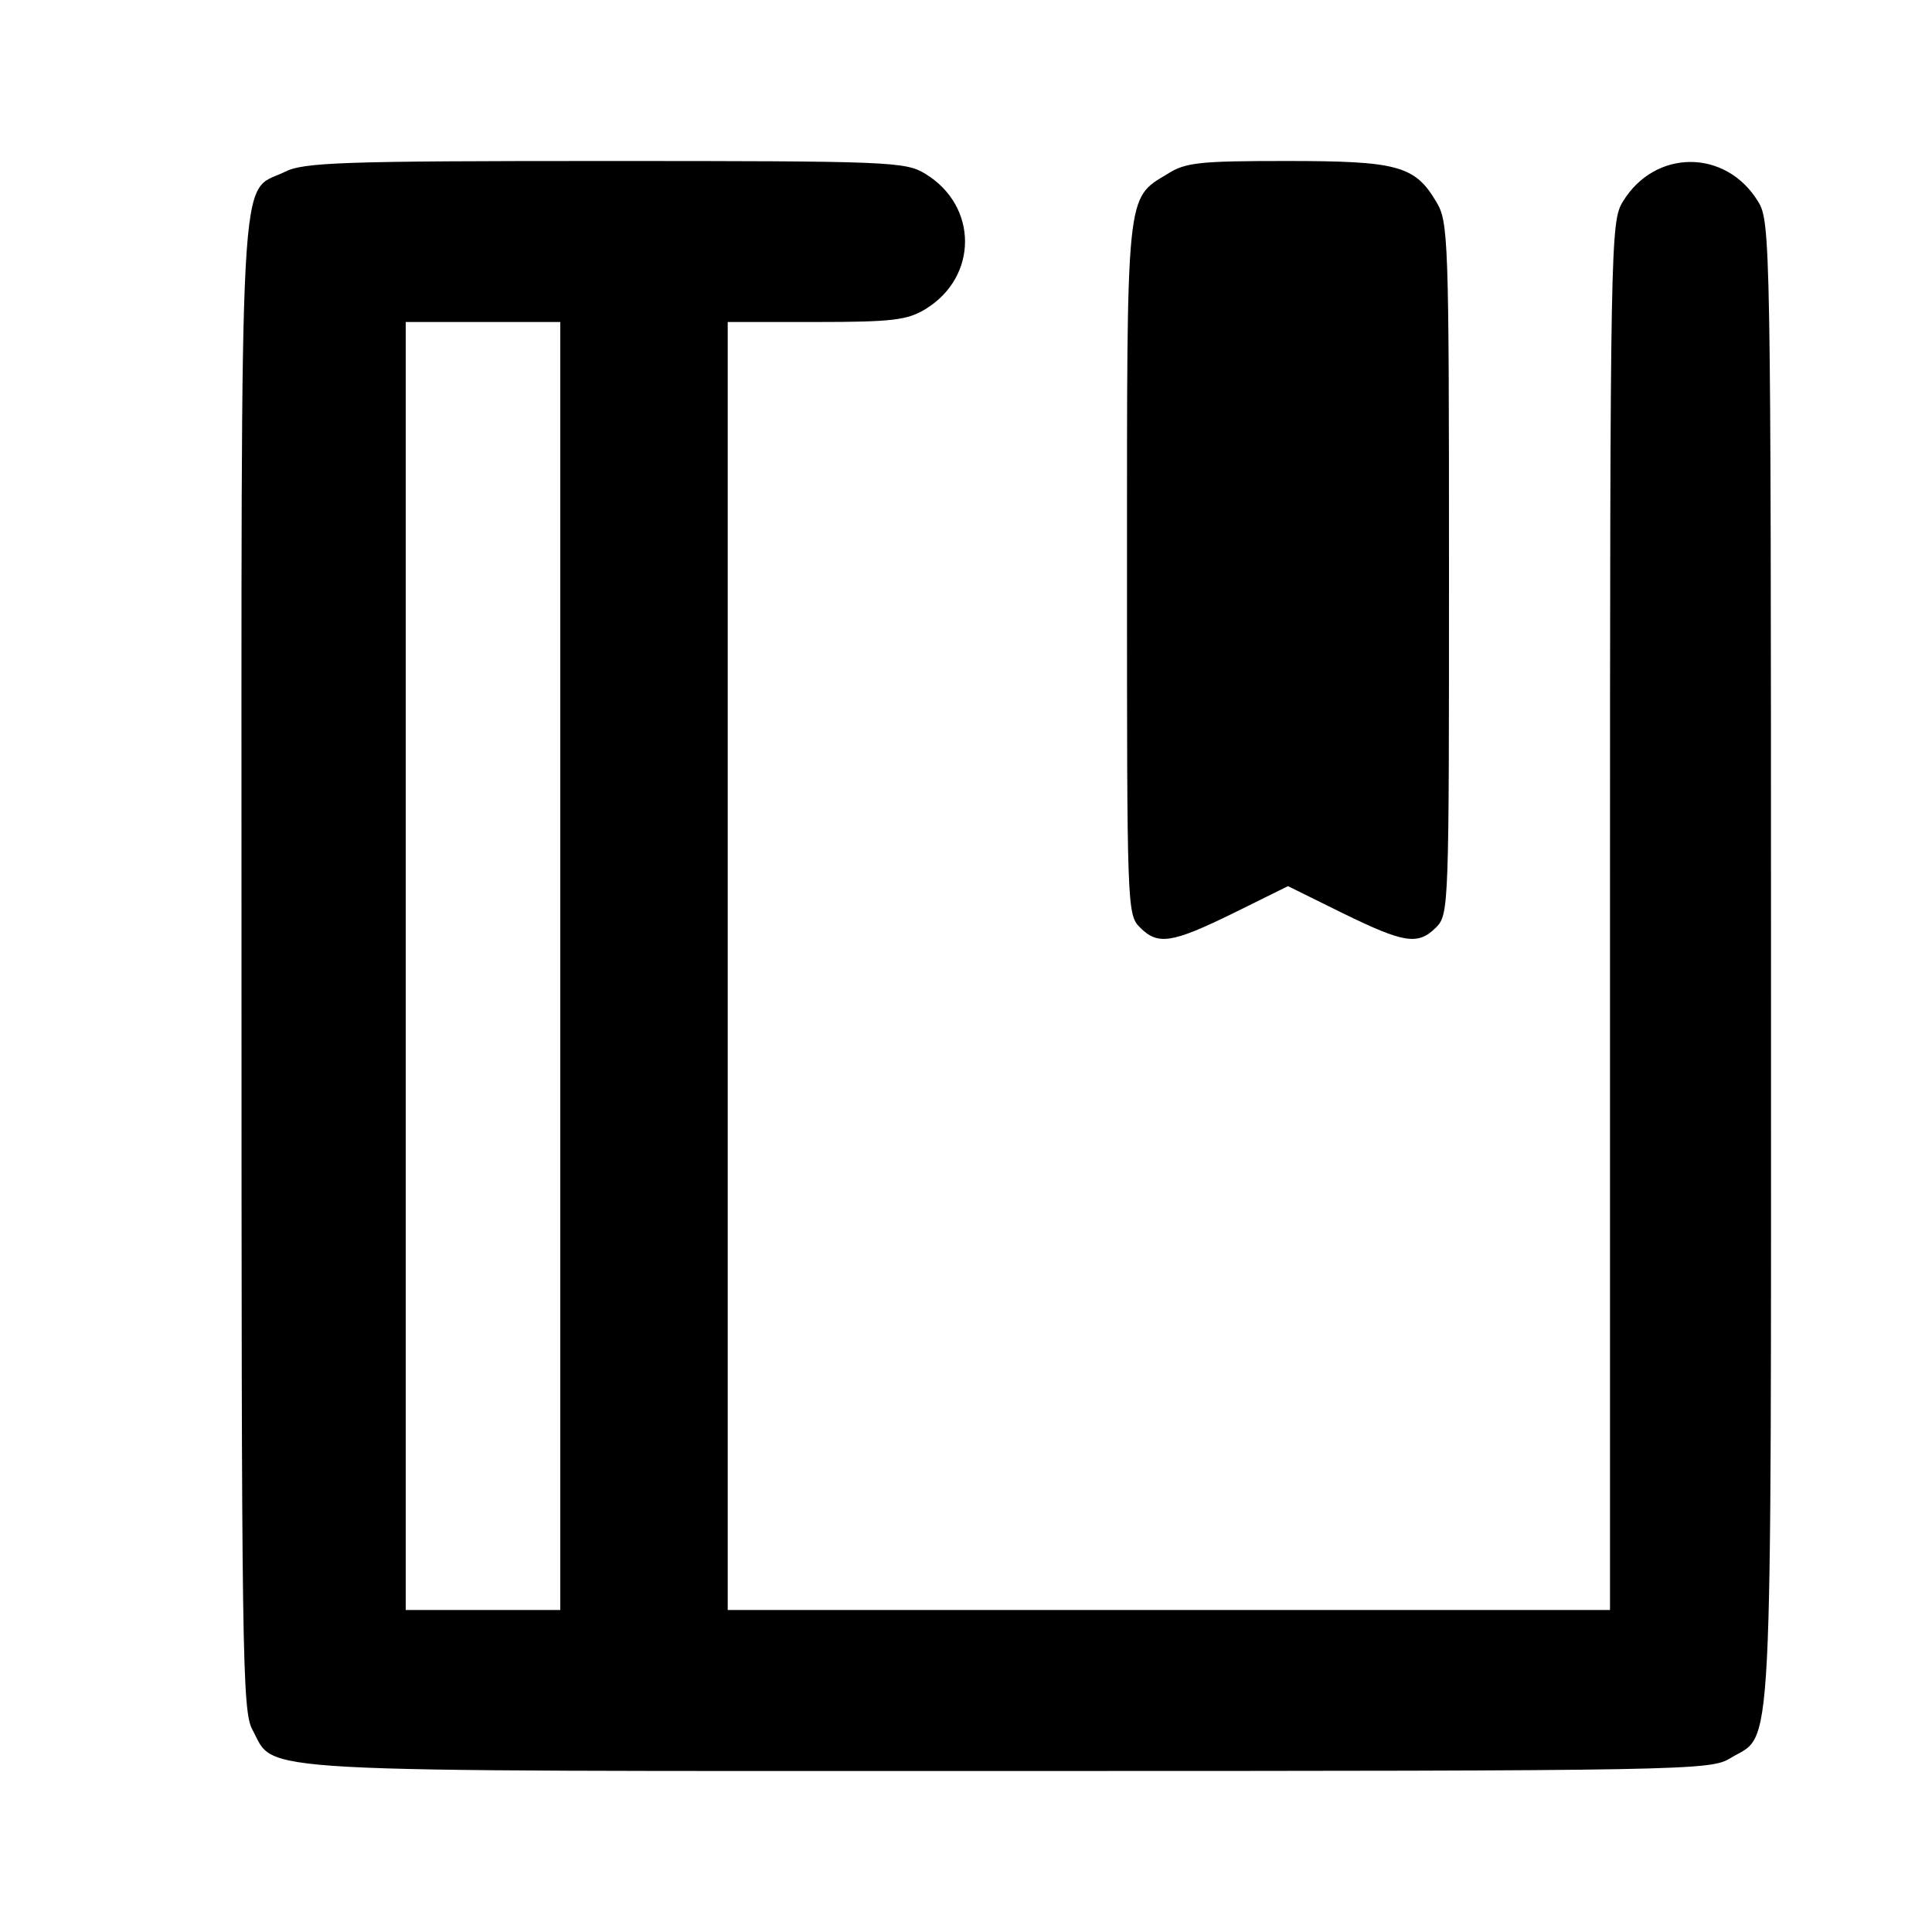 <!DOCTYPE svg PUBLIC "-//W3C//DTD SVG 20010904//EN" "http://www.w3.org/TR/2001/REC-SVG-20010904/DTD/svg10.dtd">
<svg xmlns="http://www.w3.org/2000/svg" version="1.0" width="300pt" height="300pt" viewBox="0 0 300 300" preserveAspectRatio="xMidYMid meet">
<g transform="translate(0,300) scale(0.1,-0.1)" stroke="none">
<path d="M442 2733 c-72 -35 -67 52 -67 -1233 0 -1070 1 -1157 17 -1186 37 -68 -31 -64 1175 -64 1061 0 1089 1 1120 20 67 41 63 -41 63 1232 0 1126 -1 1154 -20 1185 -50 82 -160 82 -210 0 -19 -31 -20 -58 -20 -1109 l0 -1078 -685 0 -685 0 0 1000 0 1000 138 0 c118 0 141 3 169 20 82 50 82 160 0 210 -31 19 -53 20 -497 20 -409 0 -469 -2 -498 -17z m428 -1233 l0 -1000 -120 0 -120 0 0 1000 0 1000 120 0 120 0 0 -1000z"/>
<path d="M1813 2730 c-65 -39 -63 -24 -63 -615 0 -522 0 -535 20 -555 28 -28 49 -25 145 22 l85 42 85 -42 c96 -47 117 -50 145 -22 20 20 20 33 20 558 0 515 -1 538 -20 569 -33 56 -61 63 -232 63 -134 0 -157 -2 -185 -20z"/>
</g>
</svg>
